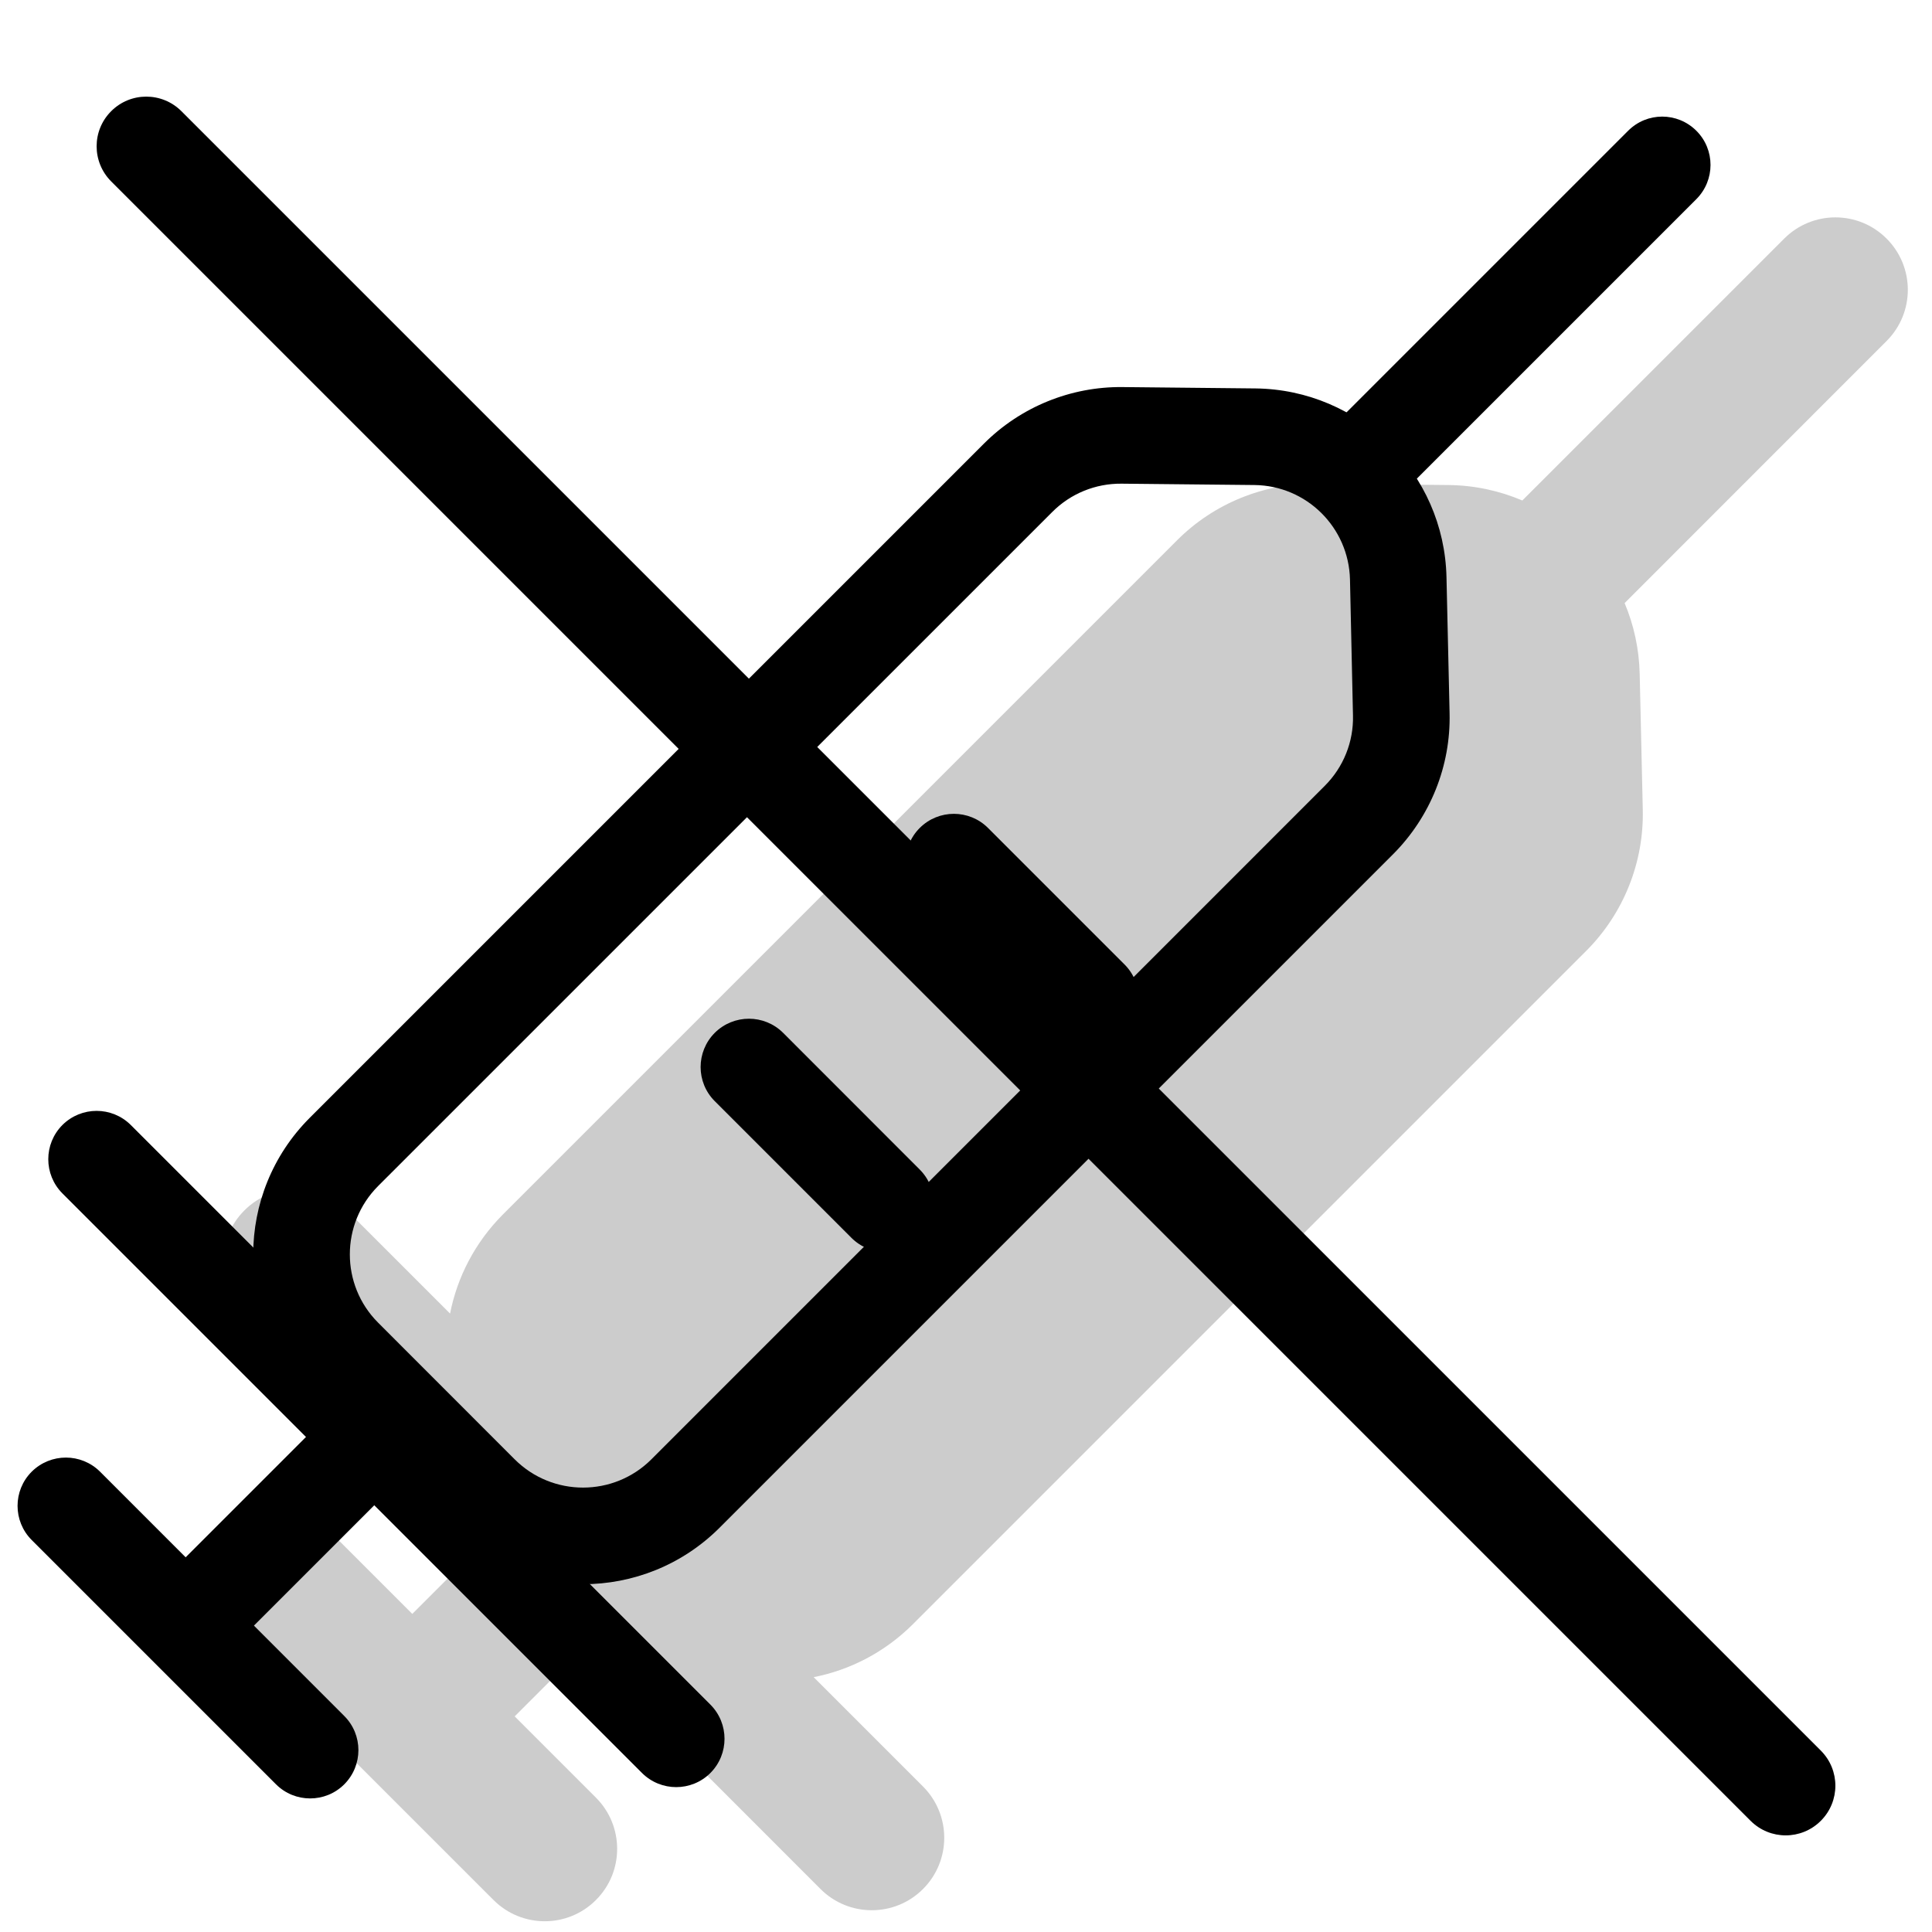<svg width="20" height="20" viewBox="0 0 20 20" fill="none" xmlns="http://www.w3.org/2000/svg"><g><g opacity="0.2"><path fill-rule="evenodd" clip-rule="evenodd" d="M9.555 18.494C9.848 18.787 9.848 19.262 9.555 19.555C9.262 19.848 8.787 19.848 8.494 19.555L6.018 17.078L5.328 17.768L6.169 18.609C6.462 18.902 6.462 19.377 6.169 19.669C5.877 19.962 5.402 19.962 5.109 19.669L2.28 16.841C1.987 16.548 1.987 16.073 2.28 15.78C2.573 15.487 3.048 15.487 3.341 15.78L4.268 16.707L4.957 16.018L2.53 13.591C2.237 13.298 2.237 12.823 2.53 12.53C2.823 12.237 3.298 12.237 3.591 12.53L4.659 13.598C4.733 13.222 4.916 12.863 5.207 12.571L12.186 5.592C12.566 5.212 13.084 5.001 13.621 5.007L14.996 5.021C15.266 5.024 15.524 5.081 15.759 5.181L18.47 2.47C18.763 2.177 19.237 2.177 19.53 2.47C19.823 2.763 19.823 3.237 19.53 3.53L16.818 6.243C16.913 6.469 16.968 6.716 16.974 6.976L17.006 8.383C17.018 8.929 16.807 9.456 16.421 9.843L9.45 16.814C9.158 17.105 8.799 17.288 8.423 17.362L9.555 18.494Z" fill="currentColor"/></g><path fill-rule="evenodd" clip-rule="evenodd" d="M3.207 11.571C2.426 12.352 2.426 13.618 3.207 14.399L4.621 15.814C5.402 16.595 6.669 16.595 7.45 15.814L14.421 8.843C14.807 8.456 15.019 7.929 15.006 7.383L14.974 5.976C14.95 4.898 14.075 4.033 12.996 4.021L11.621 4.007C11.084 4.001 10.566 4.212 10.186 4.592L3.207 11.571ZM13.714 8.135L6.743 15.107C6.352 15.497 5.719 15.497 5.328 15.107L3.914 13.692C3.524 13.302 3.524 12.669 3.914 12.278L10.893 5.3C11.083 5.109 11.342 5.004 11.611 5.007L12.986 5.021C13.525 5.027 13.962 5.459 13.975 5.999L14.006 7.406C14.013 7.679 13.907 7.942 13.714 8.135Z" fill="currentColor"/><path d="M9.521 12.107C9.716 12.302 9.716 12.618 9.521 12.814C9.326 13.009 9.009 13.009 8.814 12.814L7.399 11.399C7.204 11.204 7.204 10.888 7.399 10.692C7.595 10.497 7.911 10.497 8.107 10.692L9.521 12.107Z" fill="currentColor"/><path d="M3.564 17.764C3.759 17.959 3.759 18.275 3.564 18.471C3.369 18.666 3.052 18.666 2.857 18.471L0.328 15.942C0.133 15.747 0.133 15.43 0.328 15.235C0.524 15.04 0.84 15.04 1.036 15.235L3.564 17.764Z" fill="currentColor"/><path d="M7.354 17.646C7.549 17.842 7.549 18.158 7.354 18.354C7.158 18.549 6.842 18.549 6.646 18.354L0.646 12.354C0.451 12.158 0.451 11.842 0.646 11.646C0.842 11.451 1.158 11.451 1.354 11.646L7.354 17.646Z" fill="currentColor"/><path d="M11.642 9.985C11.837 10.181 11.837 10.497 11.642 10.692C11.447 10.888 11.13 10.888 10.935 10.692L9.521 9.278C9.326 9.083 9.326 8.766 9.521 8.571C9.716 8.376 10.033 8.376 10.228 8.571L11.642 9.985Z" fill="currentColor"/><path d="M2 17.457L1.293 16.75L3.75 14.293L4.457 15L2 17.457Z" fill="currentColor"/><path d="M16.854 1.354C17.049 1.158 17.365 1.158 17.561 1.354C17.756 1.549 17.756 1.865 17.561 2.061L14.561 5.061C14.365 5.256 14.049 5.256 13.854 5.061C13.658 4.865 13.658 4.549 13.854 4.354L16.854 1.354Z" fill="currentColor"/></g><path d="M1.151 1.878C0.95 1.677 0.95 1.351 1.151 1.151C1.351 0.95 1.677 0.95 1.878 1.151L18.849 18.122C19.05 18.323 19.05 18.648 18.849 18.849C18.648 19.05 18.323 19.05 18.122 18.849L1.151 1.878Z" fill="currentColor"/></svg>
